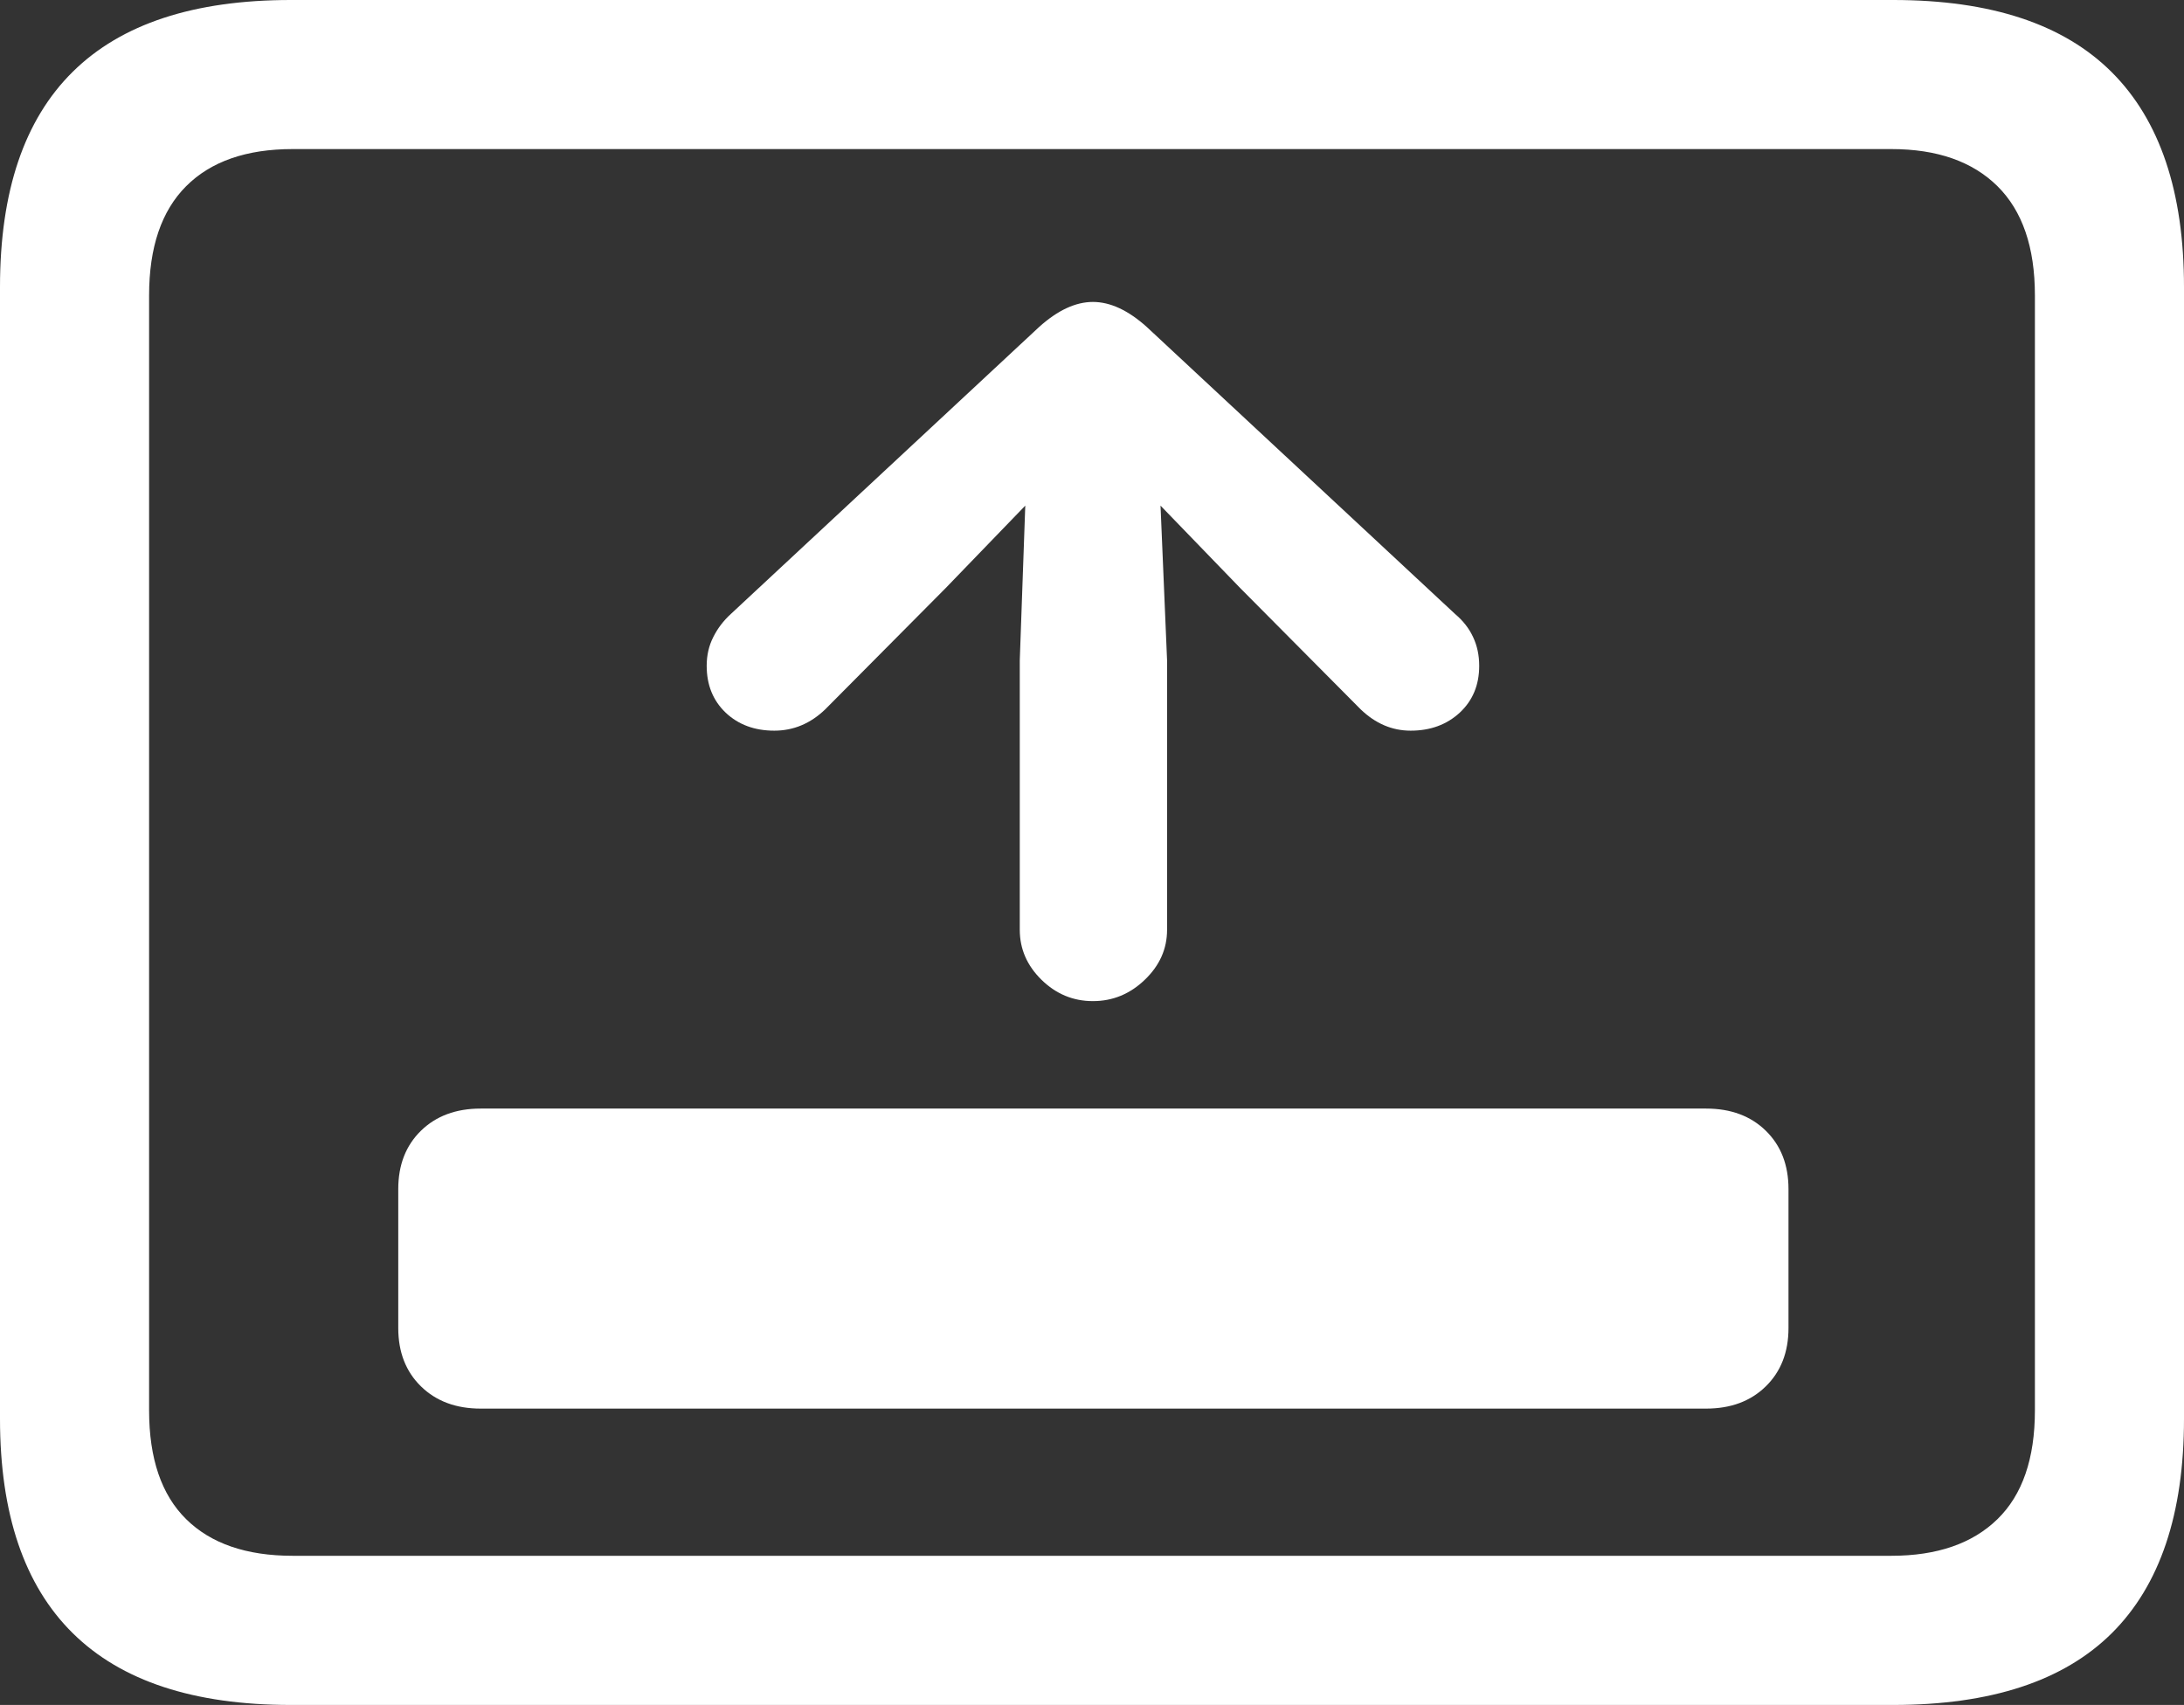 <?xml version="1.0" encoding="UTF-8"?>
<!--Generator: Apple Native CoreSVG 175.5-->
<!DOCTYPE svg
PUBLIC "-//W3C//DTD SVG 1.1//EN"
       "http://www.w3.org/Graphics/SVG/1.1/DTD/svg11.dtd">
<svg version="1.1" xmlns="http://www.w3.org/2000/svg" xmlns:xlink="http://www.w3.org/1999/xlink" width="23.027" height="17.979">
 <rect width="100%" height="100%" fill="#333333" stroke="none"/>
 <g>
  <rect height="17.979" opacity="0" width="23.027" x="0" y="0"/>
  <path d="M3.066 17.979L19.961 17.979Q21.504 17.979 22.266 17.222Q23.027 16.465 23.027 14.961L23.027 3.027Q23.027 1.523 22.266 0.762Q21.504 0 19.961 0L3.066 0Q1.533 0 0.767 0.757Q0 1.514 0 3.027L0 14.961Q0 16.465 0.767 17.222Q1.533 17.979 3.066 17.979ZM3.086 16.406Q2.354 16.406 1.963 16.02Q1.572 15.635 1.572 14.873L1.572 3.115Q1.572 2.354 1.963 1.963Q2.354 1.572 3.086 1.572L19.941 1.572Q20.664 1.572 21.06 1.963Q21.455 2.354 21.455 3.115L21.455 14.873Q21.455 15.635 21.06 16.02Q20.664 16.406 19.941 16.406Z" fill="#ffffff"/>
  <path d="M4.199 14.004Q4.199 14.385 4.438 14.619Q4.678 14.854 5.068 14.854L17.988 14.854Q18.379 14.854 18.618 14.619Q18.857 14.385 18.857 14.004L18.857 12.539Q18.857 12.158 18.618 11.924Q18.379 11.69 17.988 11.69L5.068 11.69Q4.678 11.69 4.438 11.924Q4.199 12.158 4.199 12.539ZM11.523 10.557Q11.836 10.557 12.07 10.332Q12.305 10.107 12.305 9.805L12.305 6.963L12.236 5.332L13.076 6.201L14.346 7.48Q14.58 7.705 14.873 7.705Q15.185 7.705 15.391 7.515Q15.596 7.324 15.596 7.021Q15.596 6.855 15.532 6.719Q15.469 6.582 15.342 6.475L12.09 3.447Q11.797 3.184 11.523 3.184Q11.25 3.184 10.957 3.447L7.705 6.475Q7.588 6.582 7.52 6.719Q7.451 6.855 7.451 7.021Q7.451 7.324 7.651 7.515Q7.852 7.705 8.164 7.705Q8.467 7.705 8.701 7.48L9.971 6.201L10.81 5.332L10.752 6.963L10.752 9.805Q10.752 10.107 10.981 10.332Q11.211 10.557 11.523 10.557Z" fill="#ffffff"/>
 </g>
</svg>
